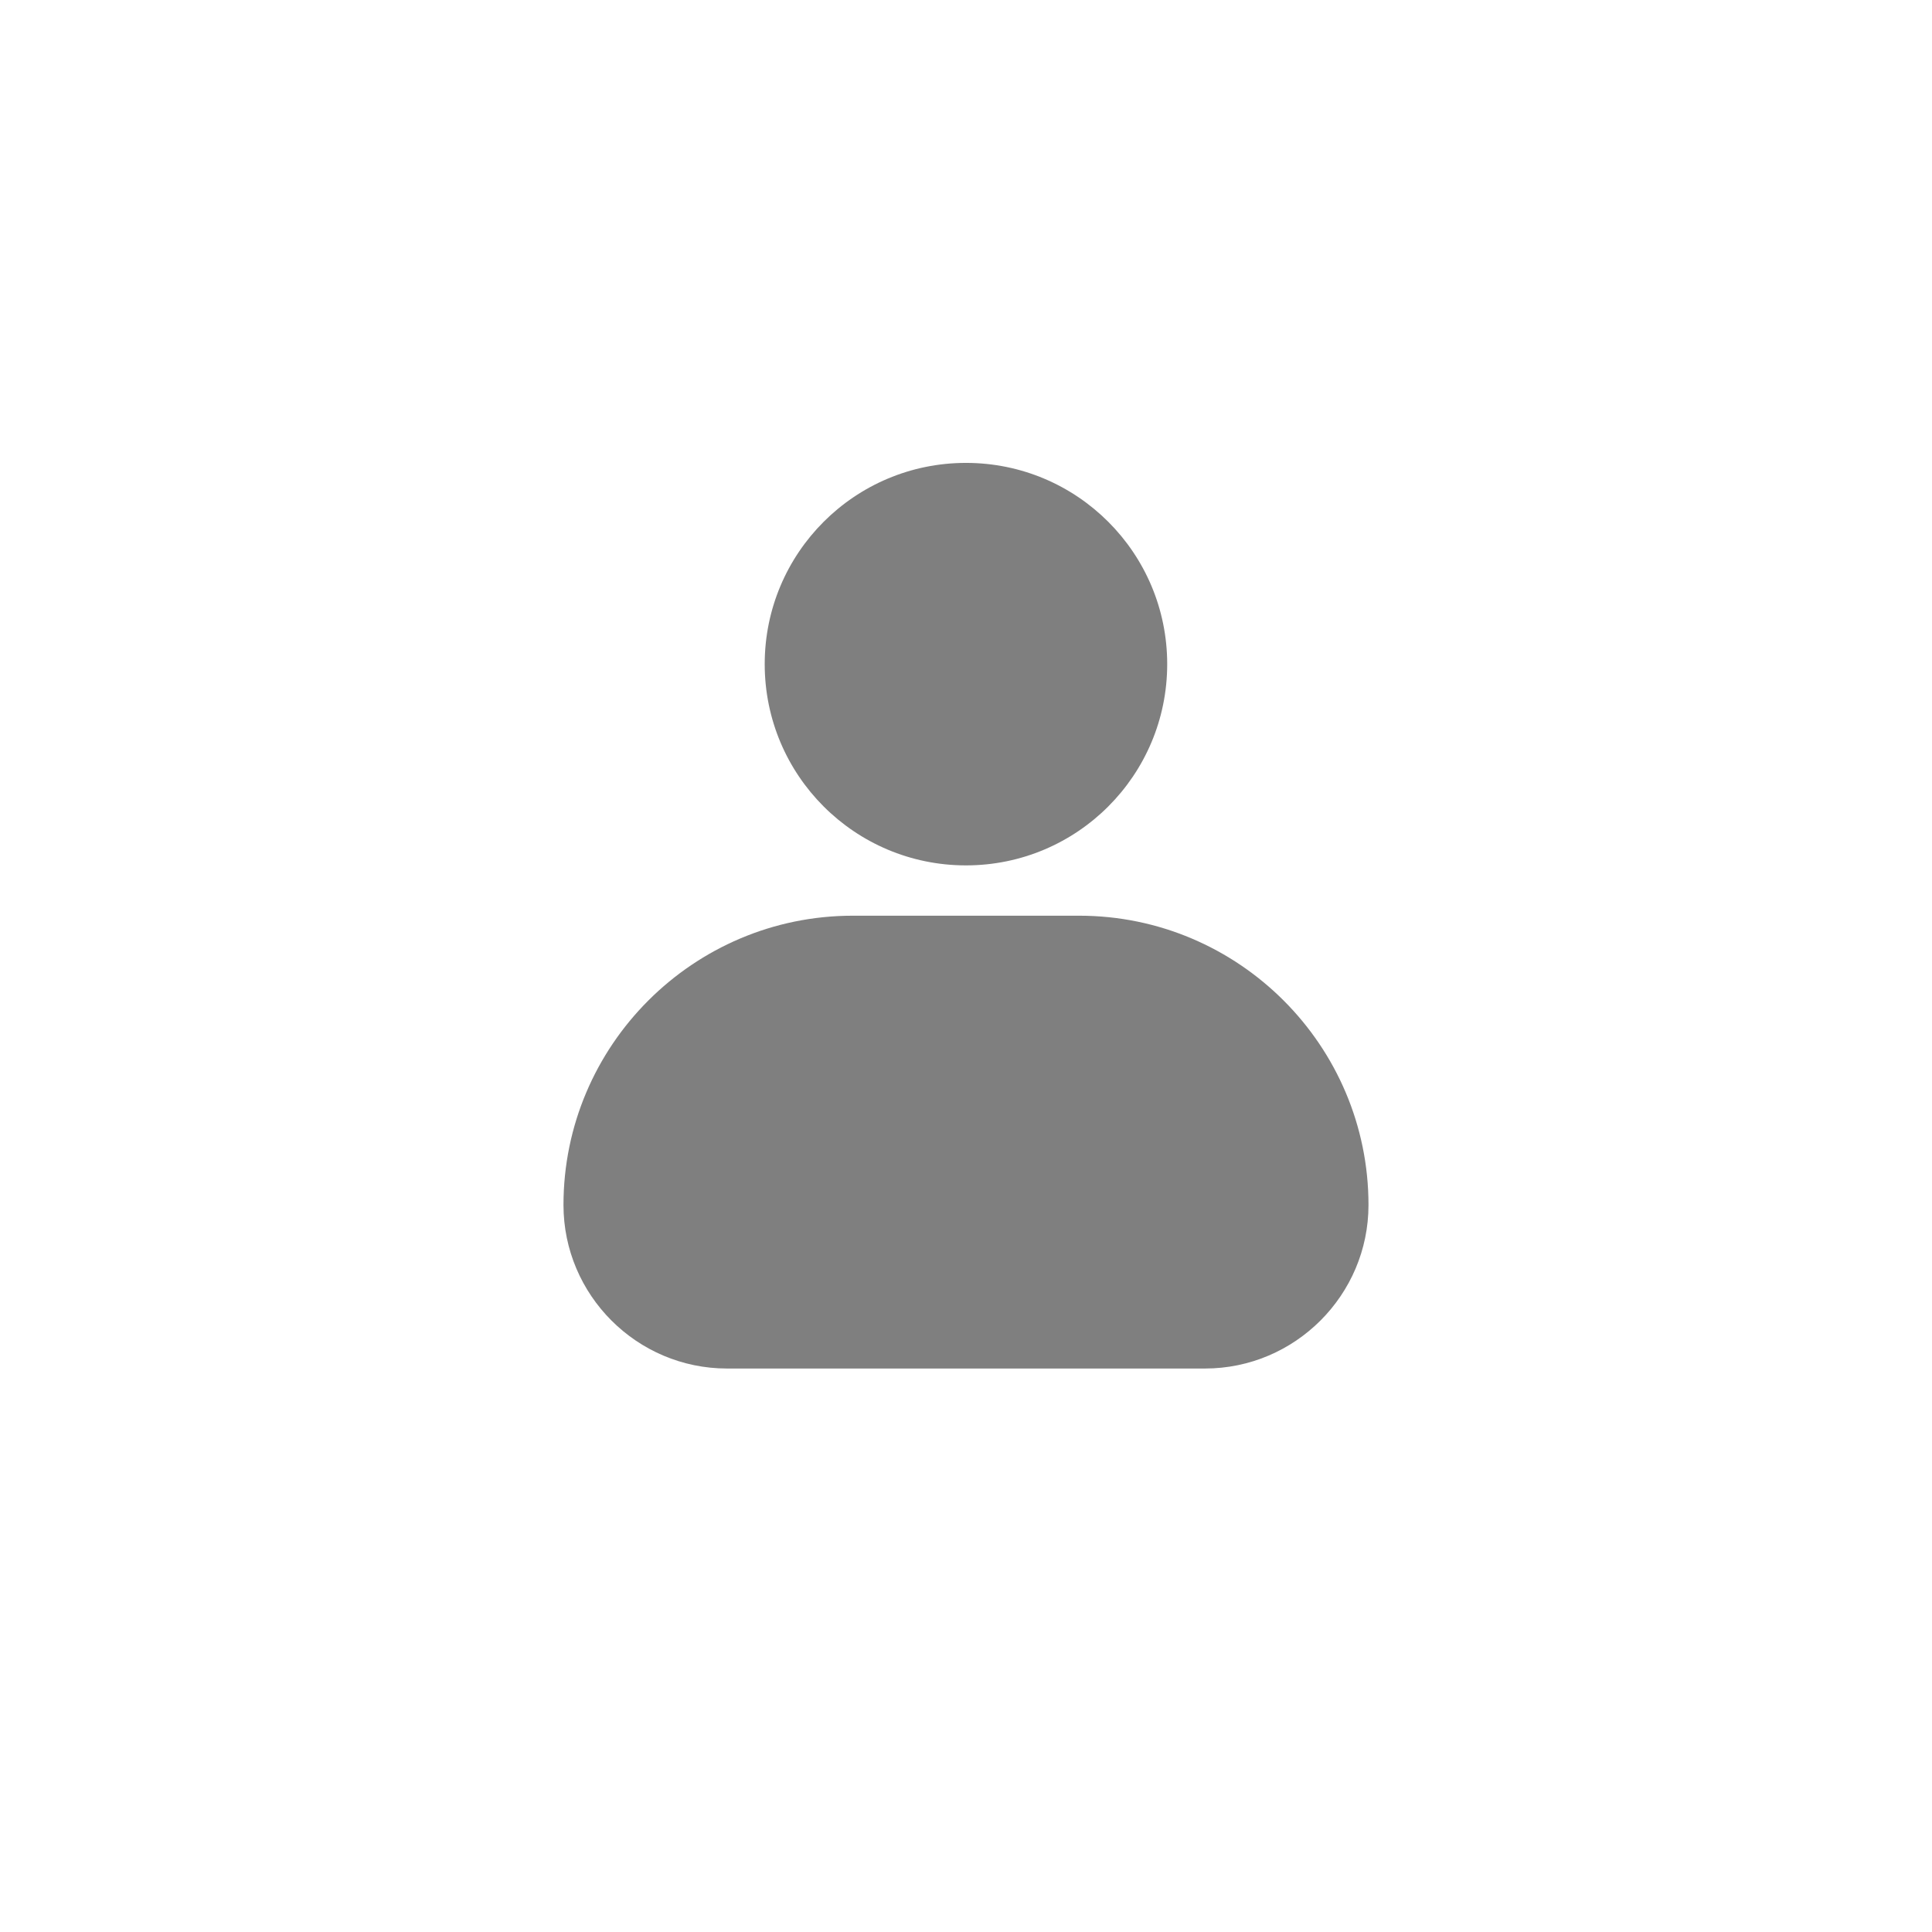 <svg width="64" height="64" viewBox="0 0 64 64" fill="none" xmlns="http://www.w3.org/2000/svg">
<rect width="64" height="64" fill="white"/>
<path d="M39.916 45.334C42.899 45.334 45.333 42.9 45.333 39.917C45.333 34.633 41.033 30.334 35.749 30.334H28.249C22.966 30.334 18.666 34.633 18.666 39.917C18.666 42.9 21.099 45.334 24.083 45.334H39.916Z" fill="black" fill-opacity="0.5"/>
<path d="M25.332 22C25.332 25.683 28.315 28.667 31.999 28.667C35.682 28.667 38.665 25.683 38.665 22C38.665 18.317 35.682 15.334 31.999 15.334C28.315 15.334 25.332 18.317 25.332 22Z" fill="black" fill-opacity="0.5"/>
</svg>
